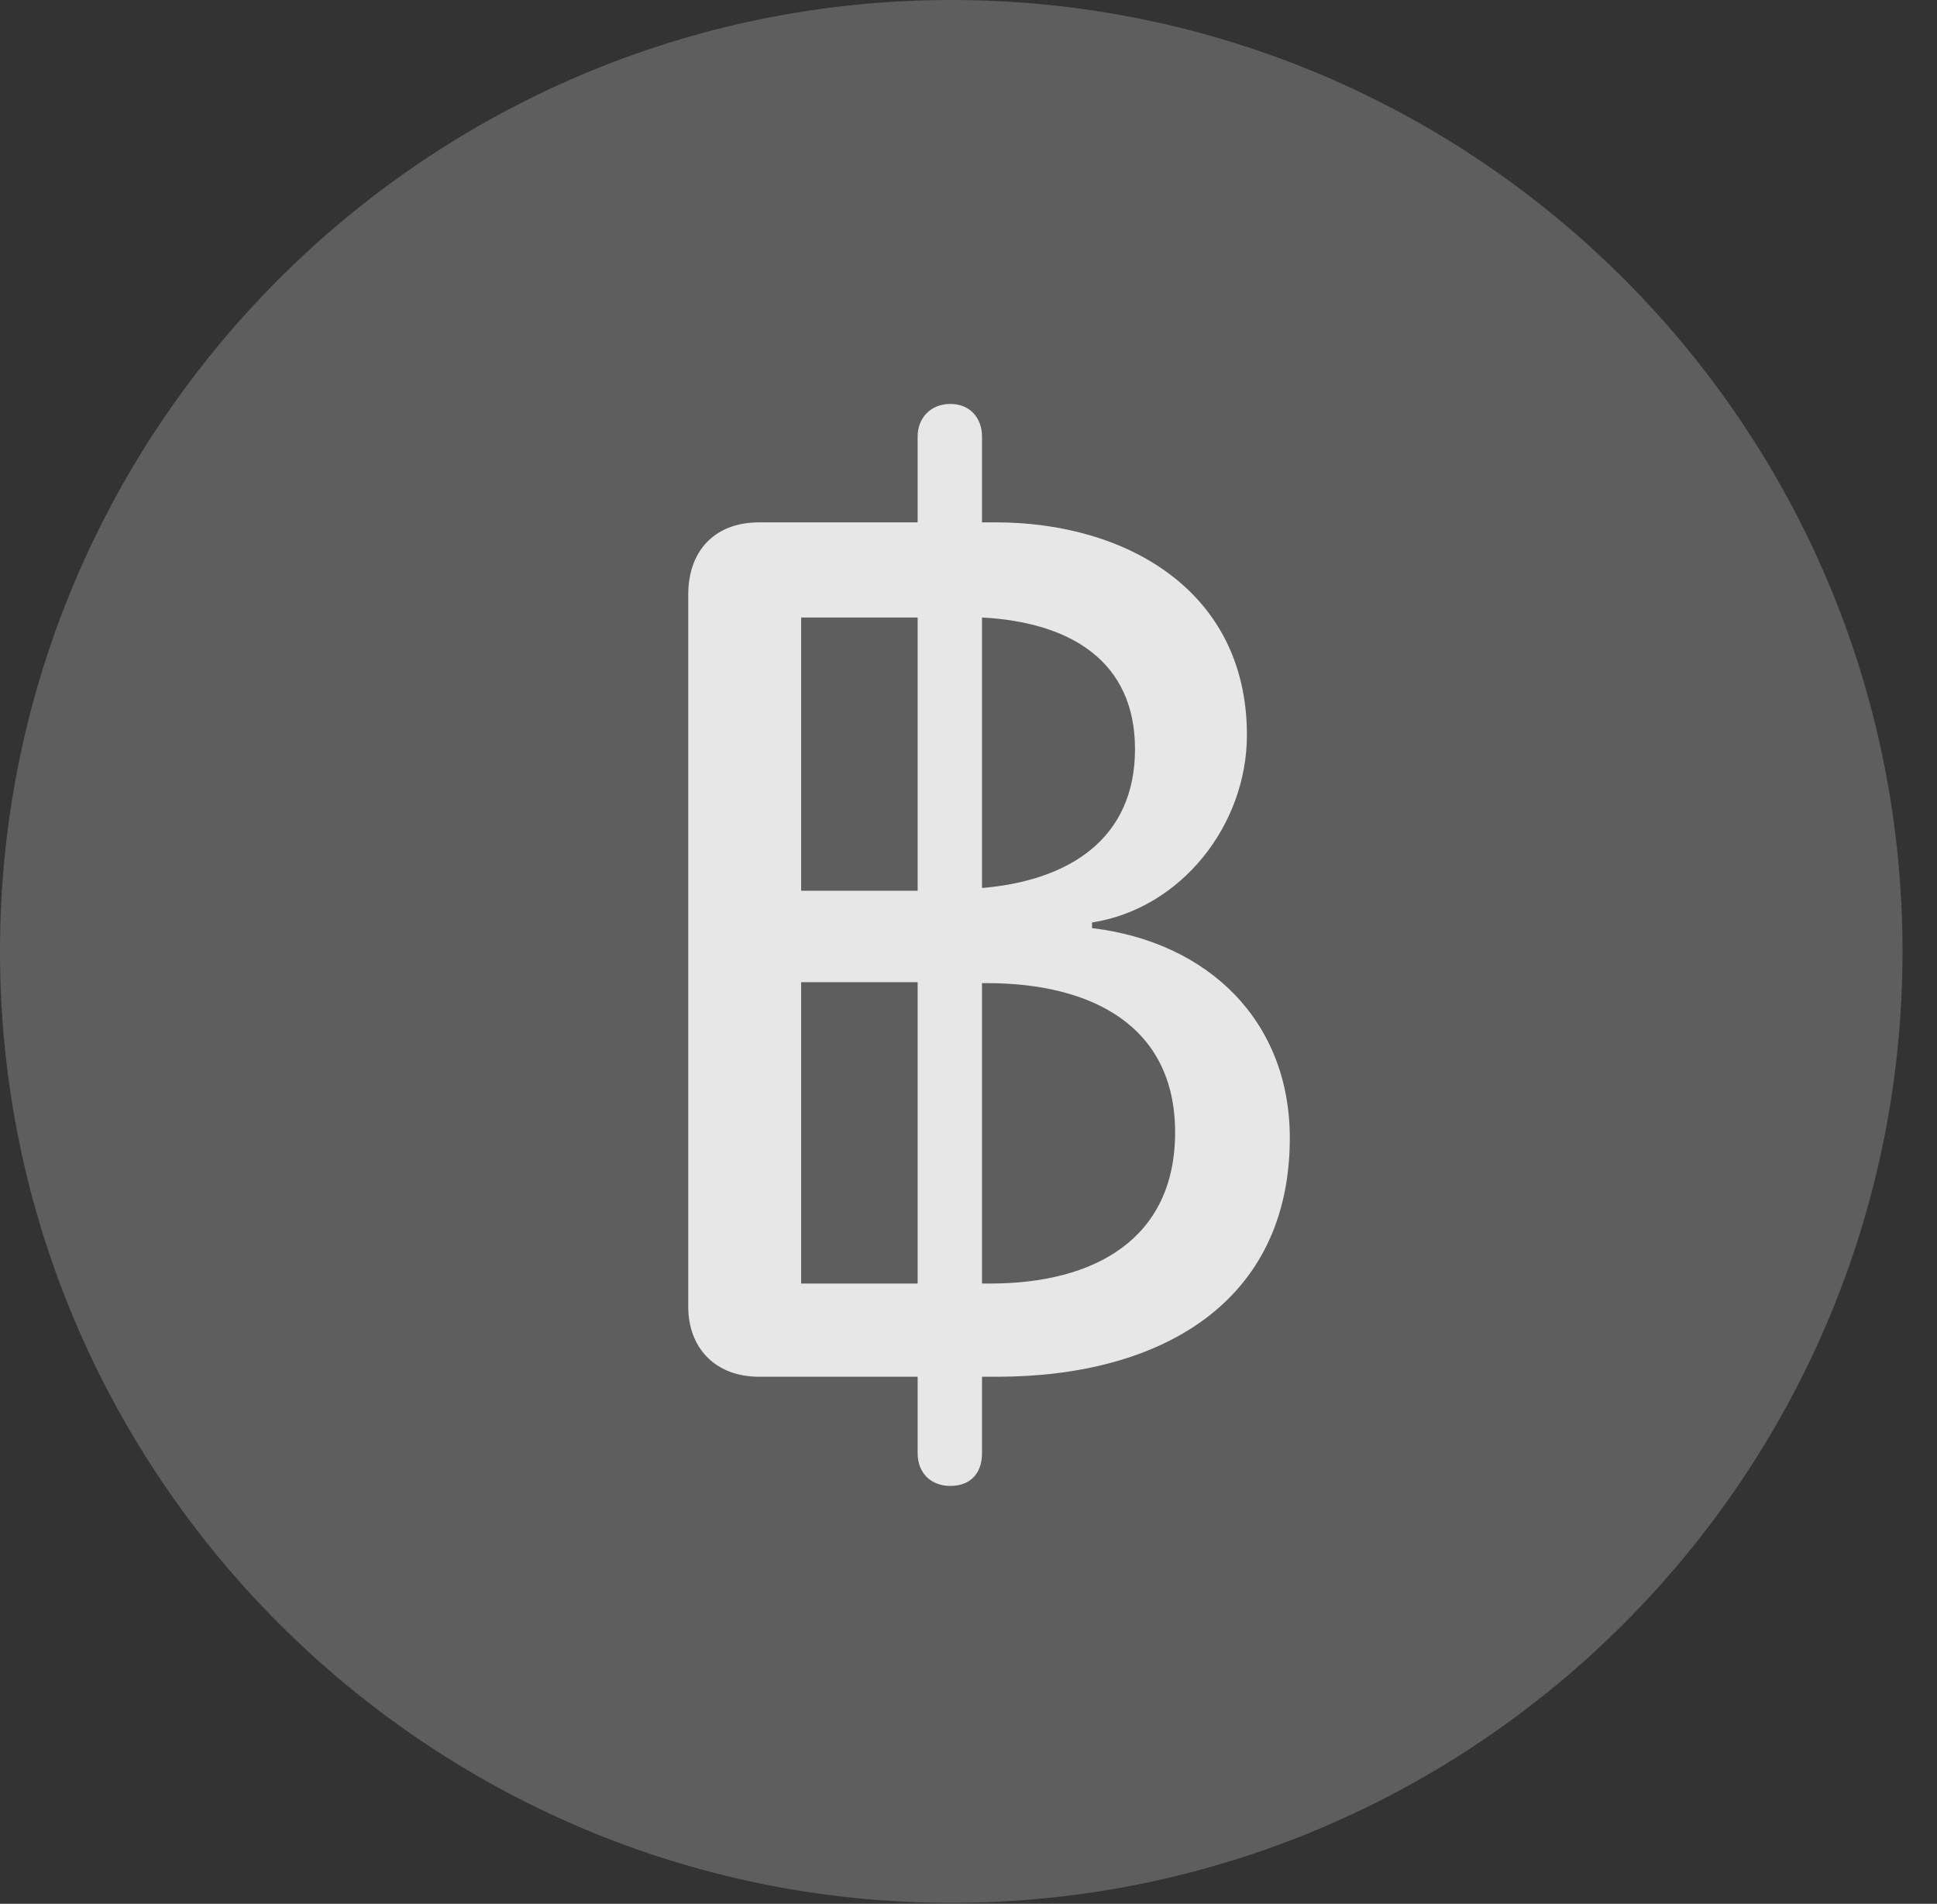 <?xml version="1.0" encoding="UTF-8"?>
<!--Generator: Apple Native CoreSVG 341-->
<!DOCTYPE svg
PUBLIC "-//W3C//DTD SVG 1.1//EN"
       "http://www.w3.org/Graphics/SVG/1.1/DTD/svg11.dtd">
<svg version="1.1" xmlns="http://www.w3.org/2000/svg" xmlns:xlink="http://www.w3.org/1999/xlink" viewBox="0 0 20.283 19.932">
 <rect x="0" y="0" width="20.283" height="19.932" fill="#333333" stroke="none"/>
 <g>
  <rect height="19.932" opacity="0" width="20.283" x="0" y="0"/>
  <path d="M9.961 19.922C15.459 19.922 19.922 15.449 19.922 9.961C19.922 4.463 15.459 0 9.961 0C4.473 0 0 4.463 0 9.961C0 15.449 4.473 19.922 9.961 19.922Z" fill="white" fill-opacity="0.212"/>
  <path d="M7.949 14.414C7.48 14.414 7.207 14.102 7.207 13.682L7.207 6.221C7.207 5.781 7.471 5.469 7.949 5.469L9.609 5.469L9.609 4.57C9.609 4.375 9.746 4.229 9.951 4.229C10.156 4.229 10.283 4.375 10.283 4.57L10.283 5.469L10.43 5.469C11.787 5.469 13.057 6.182 13.057 7.695C13.057 8.633 12.373 9.512 11.435 9.658L11.435 9.717C12.656 9.863 13.506 10.693 13.506 11.914C13.506 13.633 12.158 14.414 10.44 14.414L10.283 14.414L10.283 15.215C10.283 15.42 10.166 15.557 9.951 15.557C9.746 15.557 9.609 15.42 9.609 15.215L9.609 14.414ZM8.389 13.438L9.609 13.438L9.609 10.283L8.389 10.283ZM8.389 9.326L9.609 9.326L9.609 6.465L8.389 6.465ZM10.283 13.438L10.371 13.438C11.465 13.438 12.305 12.969 12.305 11.855C12.305 10.742 11.435 10.293 10.332 10.293L10.283 10.293ZM10.283 9.297C11.201 9.219 11.885 8.779 11.885 7.842C11.885 6.924 11.211 6.514 10.283 6.465Z" fill="white" fill-opacity="0.85"/>
 </g>
</svg>
